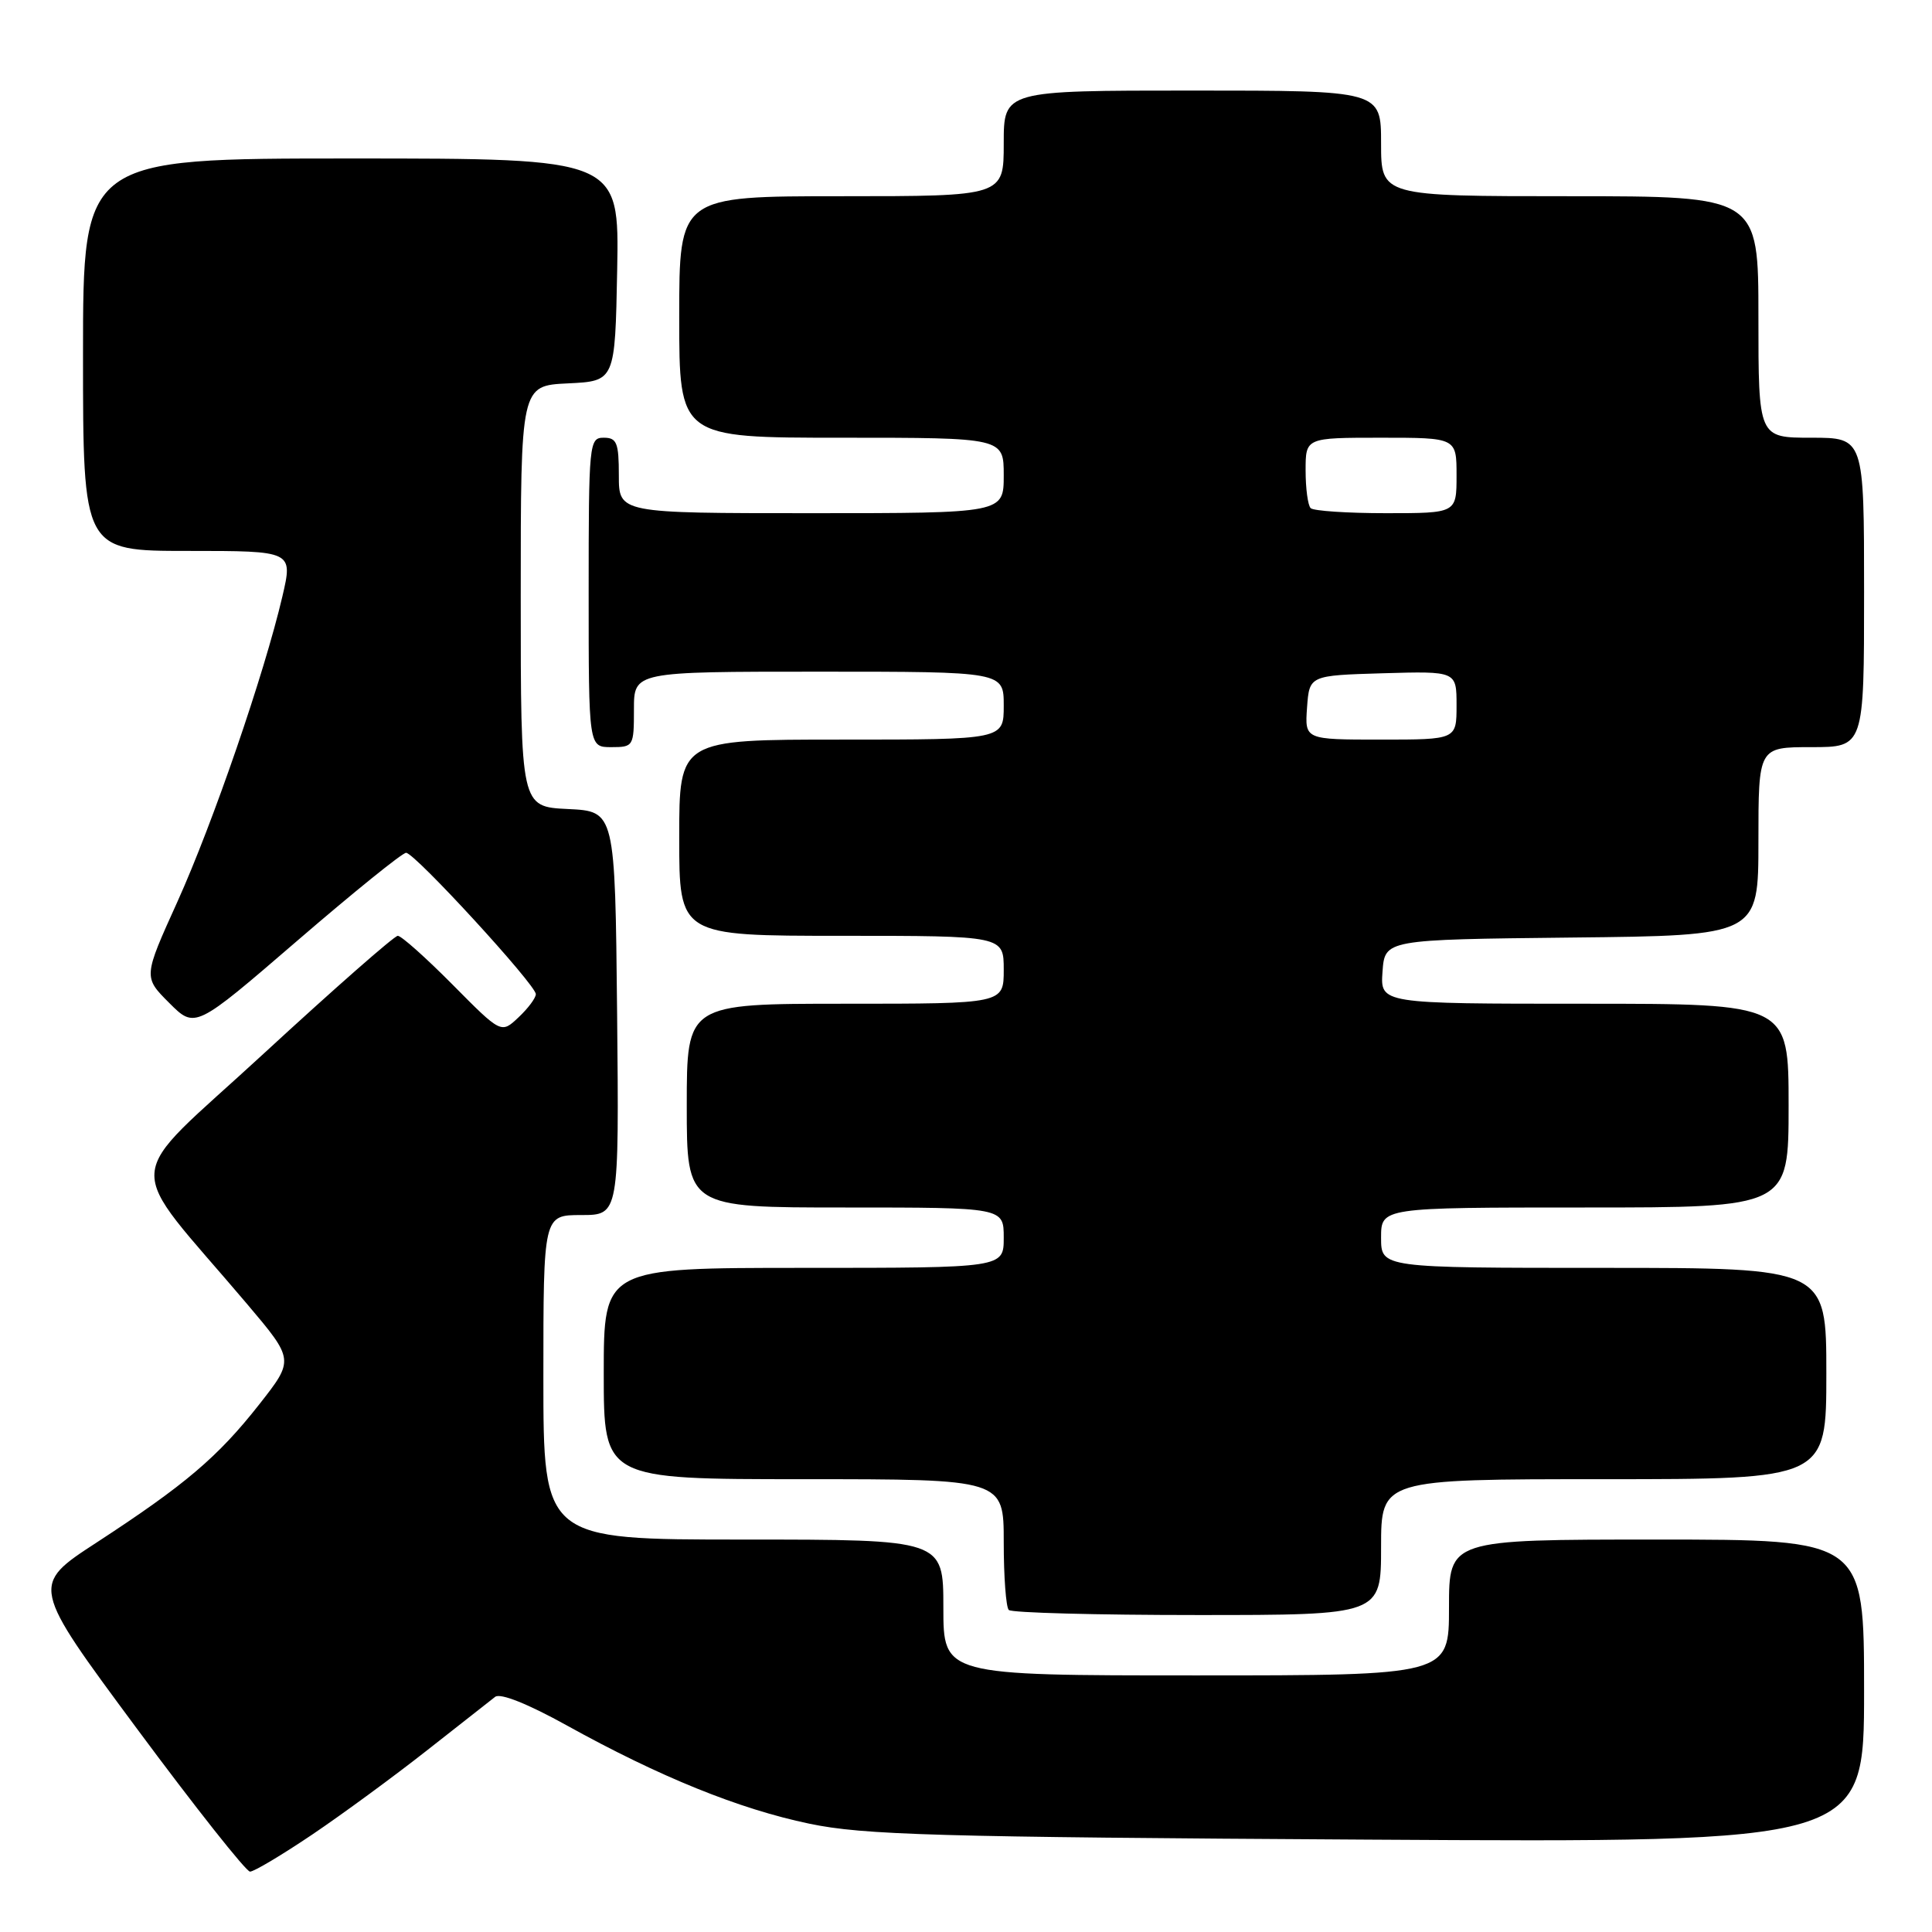 <?xml version="1.0" encoding="UTF-8" standalone="no"?>
<!DOCTYPE svg PUBLIC "-//W3C//DTD SVG 1.1//EN" "http://www.w3.org/Graphics/SVG/1.1/DTD/svg11.dtd" >
<svg xmlns="http://www.w3.org/2000/svg" xmlns:xlink="http://www.w3.org/1999/xlink" version="1.1" viewBox="0 0 256 256">
 <g >
 <path fill="currentColor"
d=" M 41.37 243.09 C 45.37 240.39 52.21 235.37 56.57 231.94 C 60.93 228.51 65.00 225.32 65.61 224.84 C 66.30 224.31 69.93 225.76 75.11 228.63 C 87.40 235.44 97.91 239.70 107.25 241.65 C 114.45 243.15 123.89 243.42 181.25 243.76 C 247.00 244.15 247.00 244.15 247.00 224.08 C 247.00 204.00 247.00 204.00 219.50 204.00 C 192.00 204.00 192.00 204.00 192.00 213.00 C 192.00 222.00 192.00 222.00 158.50 222.00 C 125.00 222.00 125.00 222.00 125.00 213.00 C 125.00 204.00 125.00 204.00 98.50 204.00 C 72.00 204.00 72.00 204.00 72.00 182.50 C 72.00 161.00 72.00 161.00 77.02 161.00 C 82.03 161.00 82.03 161.00 81.77 134.25 C 81.50 107.50 81.50 107.50 75.25 107.20 C 69.00 106.90 69.00 106.90 69.00 79.00 C 69.00 51.10 69.00 51.10 75.25 50.80 C 81.50 50.50 81.50 50.50 81.78 35.75 C 82.05 21.00 82.05 21.00 46.53 21.00 C 11.00 21.00 11.00 21.00 11.00 47.00 C 11.00 73.00 11.00 73.00 24.91 73.00 C 38.82 73.00 38.82 73.00 37.42 79.02 C 35.02 89.28 28.23 109.02 23.51 119.48 C 18.99 129.46 18.99 129.46 22.42 132.89 C 25.85 136.32 25.85 136.32 39.38 124.66 C 46.82 118.25 53.31 113.00 53.81 113.00 C 54.95 113.00 71.00 130.49 71.00 131.73 C 71.00 132.24 69.97 133.62 68.70 134.81 C 66.41 136.97 66.41 136.97 59.98 130.48 C 56.45 126.92 53.18 124.00 52.71 124.00 C 52.25 124.00 44.25 131.03 34.94 139.61 C 15.87 157.20 16.14 153.19 32.75 172.80 C 38.99 180.18 38.99 180.18 34.35 186.09 C 28.86 193.07 24.55 196.73 12.79 204.40 C 4.08 210.07 4.08 210.07 18.13 229.04 C 25.86 239.47 32.61 248.00 33.13 248.00 C 33.66 248.00 37.36 245.79 41.37 243.09 Z  M 183.00 205.00 C 183.00 196.00 183.00 196.00 212.50 196.00 C 242.00 196.00 242.00 196.00 242.00 182.00 C 242.00 168.00 242.00 168.00 212.50 168.00 C 183.00 168.00 183.00 168.00 183.00 164.00 C 183.00 160.00 183.00 160.00 210.00 160.00 C 237.00 160.00 237.00 160.00 237.00 146.50 C 237.00 133.00 237.00 133.00 209.94 133.00 C 182.89 133.00 182.89 133.00 183.19 128.75 C 183.50 124.50 183.50 124.50 208.25 124.23 C 233.00 123.97 233.00 123.97 233.00 111.48 C 233.00 99.00 233.00 99.00 240.00 99.00 C 247.00 99.00 247.00 99.00 247.00 78.50 C 247.00 58.00 247.00 58.00 240.00 58.00 C 233.00 58.00 233.00 58.00 233.00 42.00 C 233.00 26.00 233.00 26.00 208.00 26.00 C 183.00 26.00 183.00 26.00 183.00 19.00 C 183.00 12.00 183.00 12.00 158.00 12.00 C 133.00 12.00 133.00 12.00 133.00 19.00 C 133.00 26.00 133.00 26.00 111.50 26.00 C 90.00 26.00 90.00 26.00 90.00 42.00 C 90.00 58.00 90.00 58.00 111.50 58.00 C 133.00 58.00 133.00 58.00 133.00 63.00 C 133.00 68.00 133.00 68.00 107.50 68.00 C 82.00 68.00 82.00 68.00 82.00 63.00 C 82.00 58.67 81.73 58.00 80.00 58.00 C 78.07 58.00 78.00 58.67 78.00 78.50 C 78.00 99.00 78.00 99.00 81.00 99.00 C 83.93 99.00 84.00 98.89 84.00 94.00 C 84.00 89.00 84.00 89.00 108.50 89.00 C 133.00 89.00 133.00 89.00 133.00 93.50 C 133.00 98.00 133.00 98.00 111.50 98.00 C 90.00 98.00 90.00 98.00 90.00 111.00 C 90.00 124.00 90.00 124.00 111.50 124.00 C 133.00 124.00 133.00 124.00 133.00 128.50 C 133.00 133.00 133.00 133.00 112.00 133.00 C 91.00 133.00 91.00 133.00 91.00 146.50 C 91.00 160.00 91.00 160.00 112.00 160.00 C 133.00 160.00 133.00 160.00 133.00 164.00 C 133.00 168.00 133.00 168.00 106.50 168.00 C 80.00 168.00 80.00 168.00 80.00 182.00 C 80.00 196.00 80.00 196.00 106.50 196.00 C 133.00 196.00 133.00 196.00 133.00 204.33 C 133.00 208.92 133.30 212.97 133.67 213.33 C 134.03 213.70 145.28 214.00 158.67 214.00 C 183.00 214.00 183.00 214.00 183.00 205.00 Z  M 173.19 93.75 C 173.50 89.50 173.50 89.50 183.25 89.21 C 193.00 88.93 193.00 88.93 193.00 93.46 C 193.00 98.00 193.00 98.00 182.94 98.00 C 172.89 98.00 172.89 98.00 173.19 93.75 Z  M 173.67 67.33 C 173.30 66.97 173.00 64.72 173.00 62.33 C 173.00 58.00 173.00 58.00 183.00 58.00 C 193.00 58.00 193.00 58.00 193.00 63.00 C 193.00 68.00 193.00 68.00 183.67 68.00 C 178.53 68.00 174.03 67.70 173.67 67.33 Z "/>
</g>
</svg>